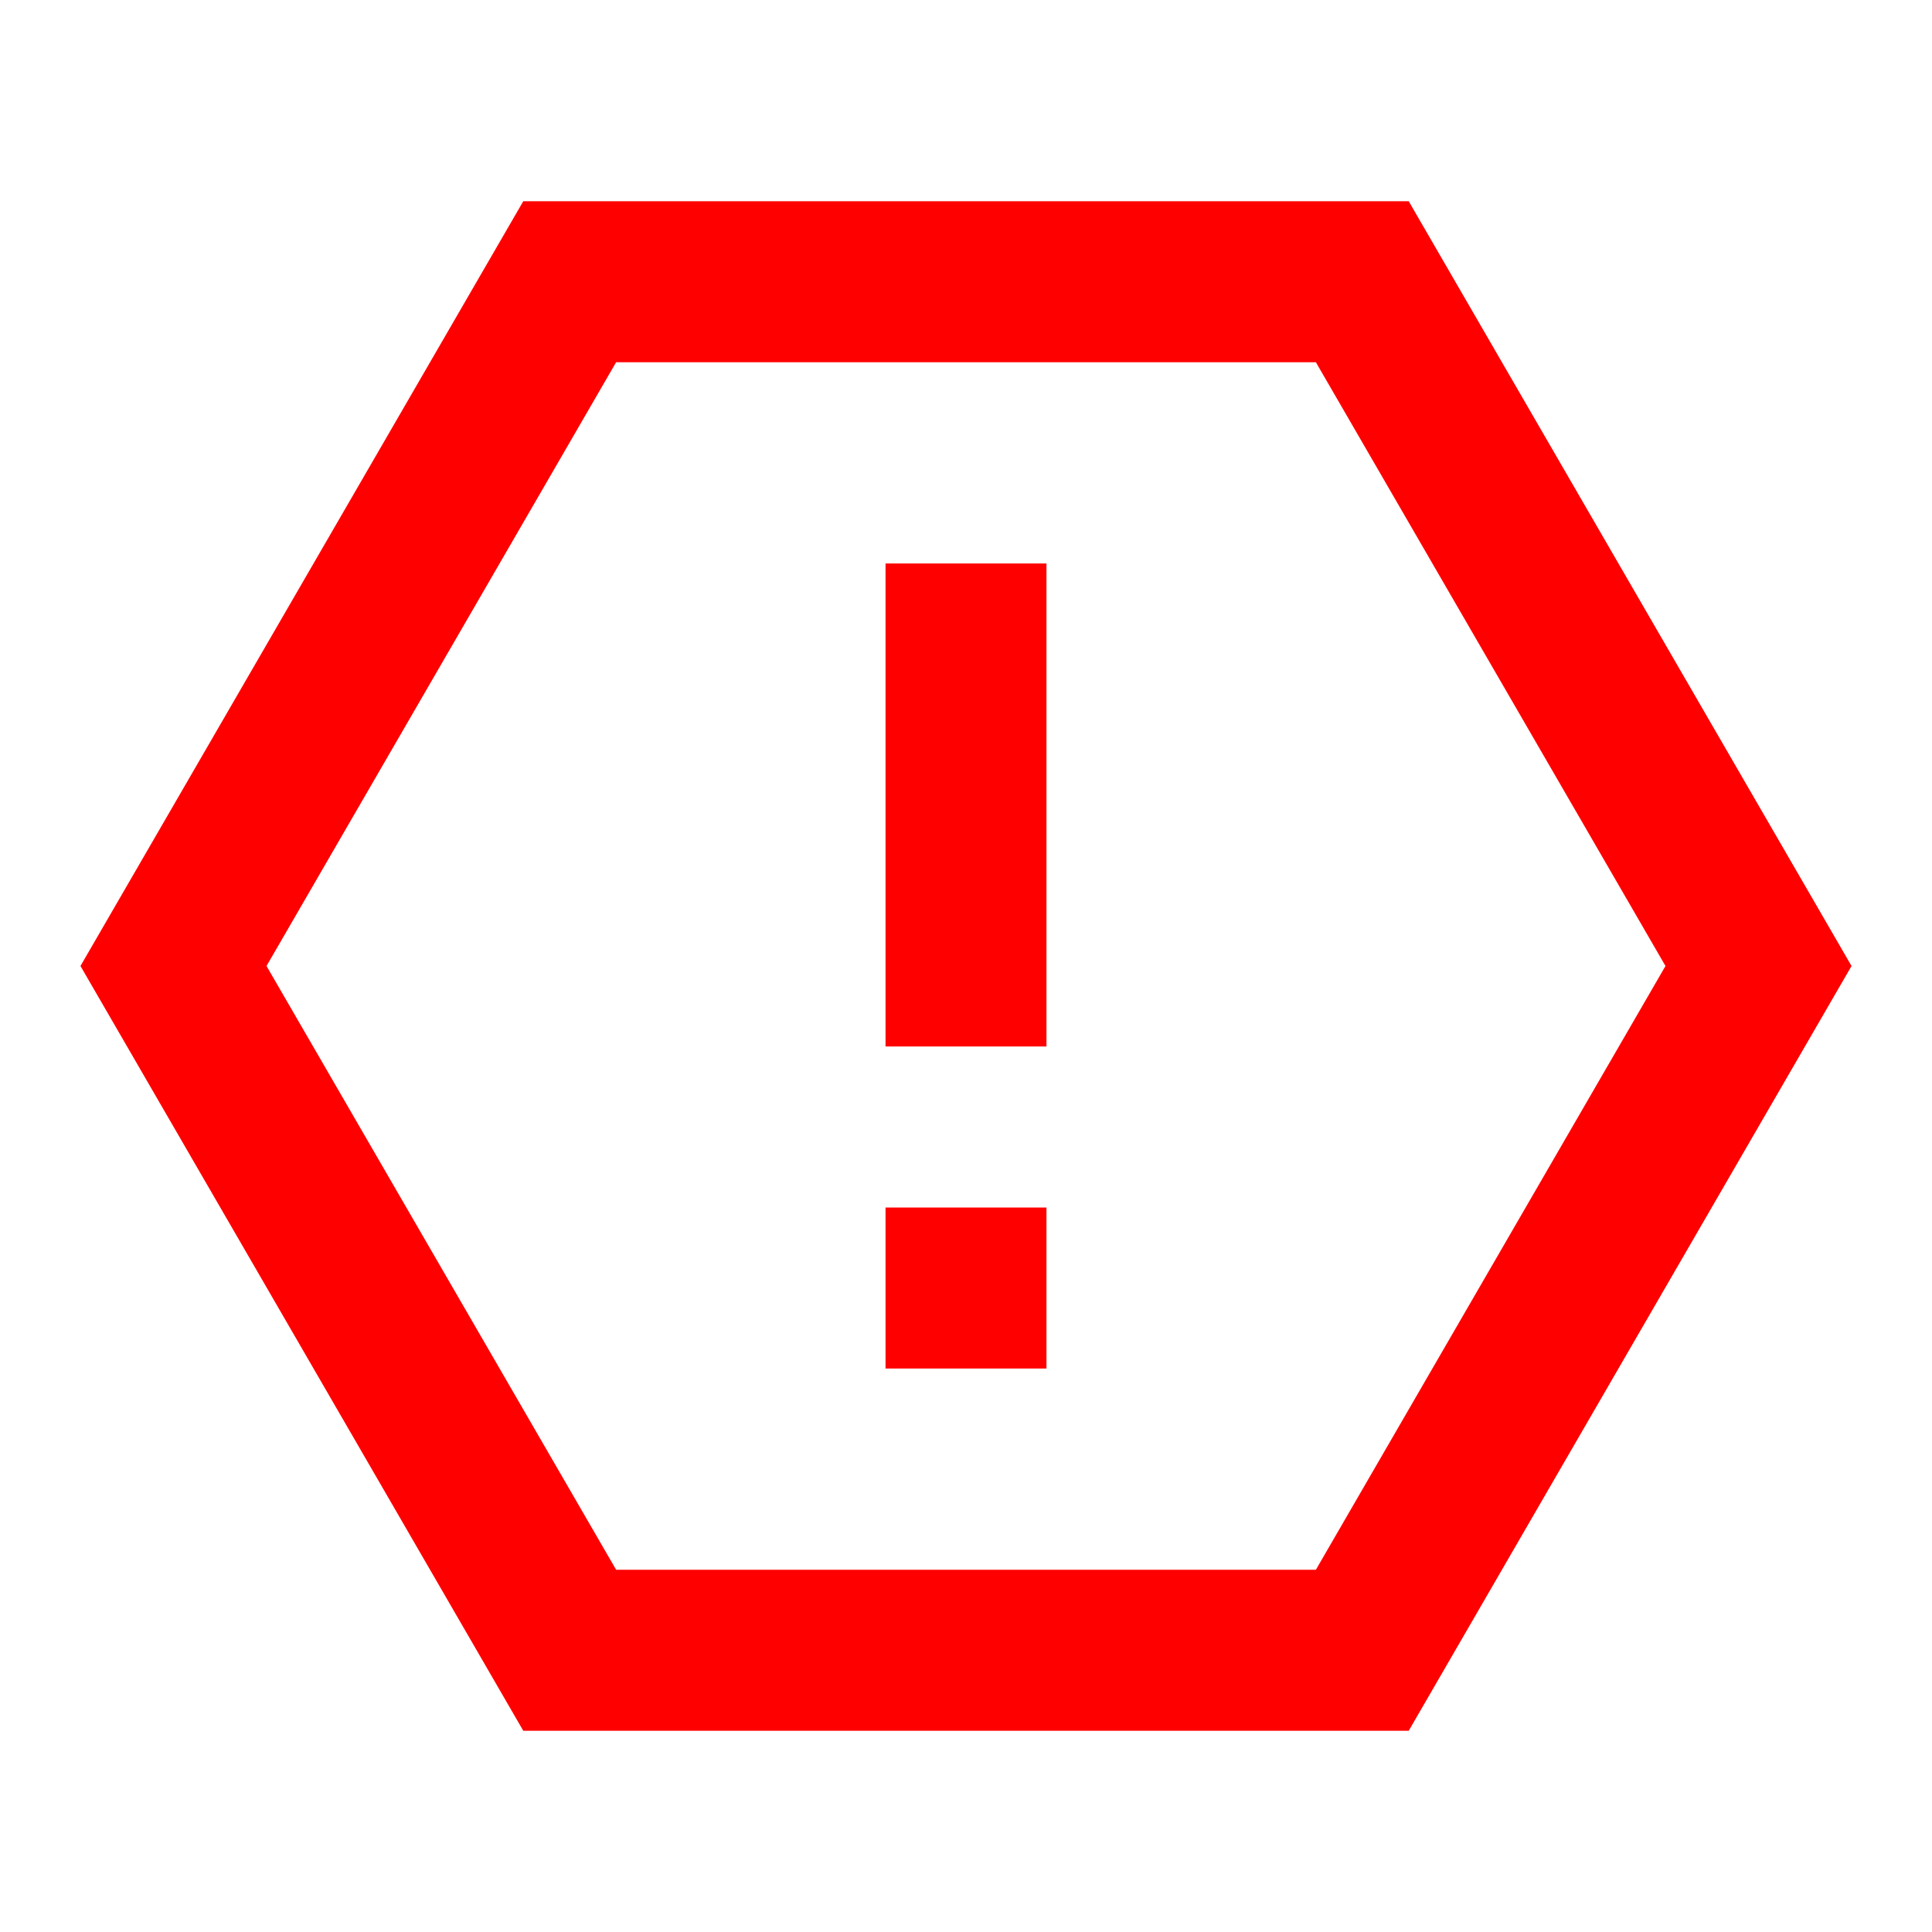 <svg width="20" height="20" viewBox="0 0 20 20" fill="none" xmlns="http://www.w3.org/2000/svg">
<path d="M14.583 2.083L19.167 10L14.583 17.917H5.417L0.833 10L5.417 2.083H14.583ZM13.622 3.75H6.378L2.759 10L6.378 16.25H13.622L17.241 10L13.622 3.75ZM9.167 12.5H10.833V14.167H9.167V12.5ZM9.167 5.833H10.833V10.833H9.167V5.833Z" fill="#FF0000"/>
</svg>
